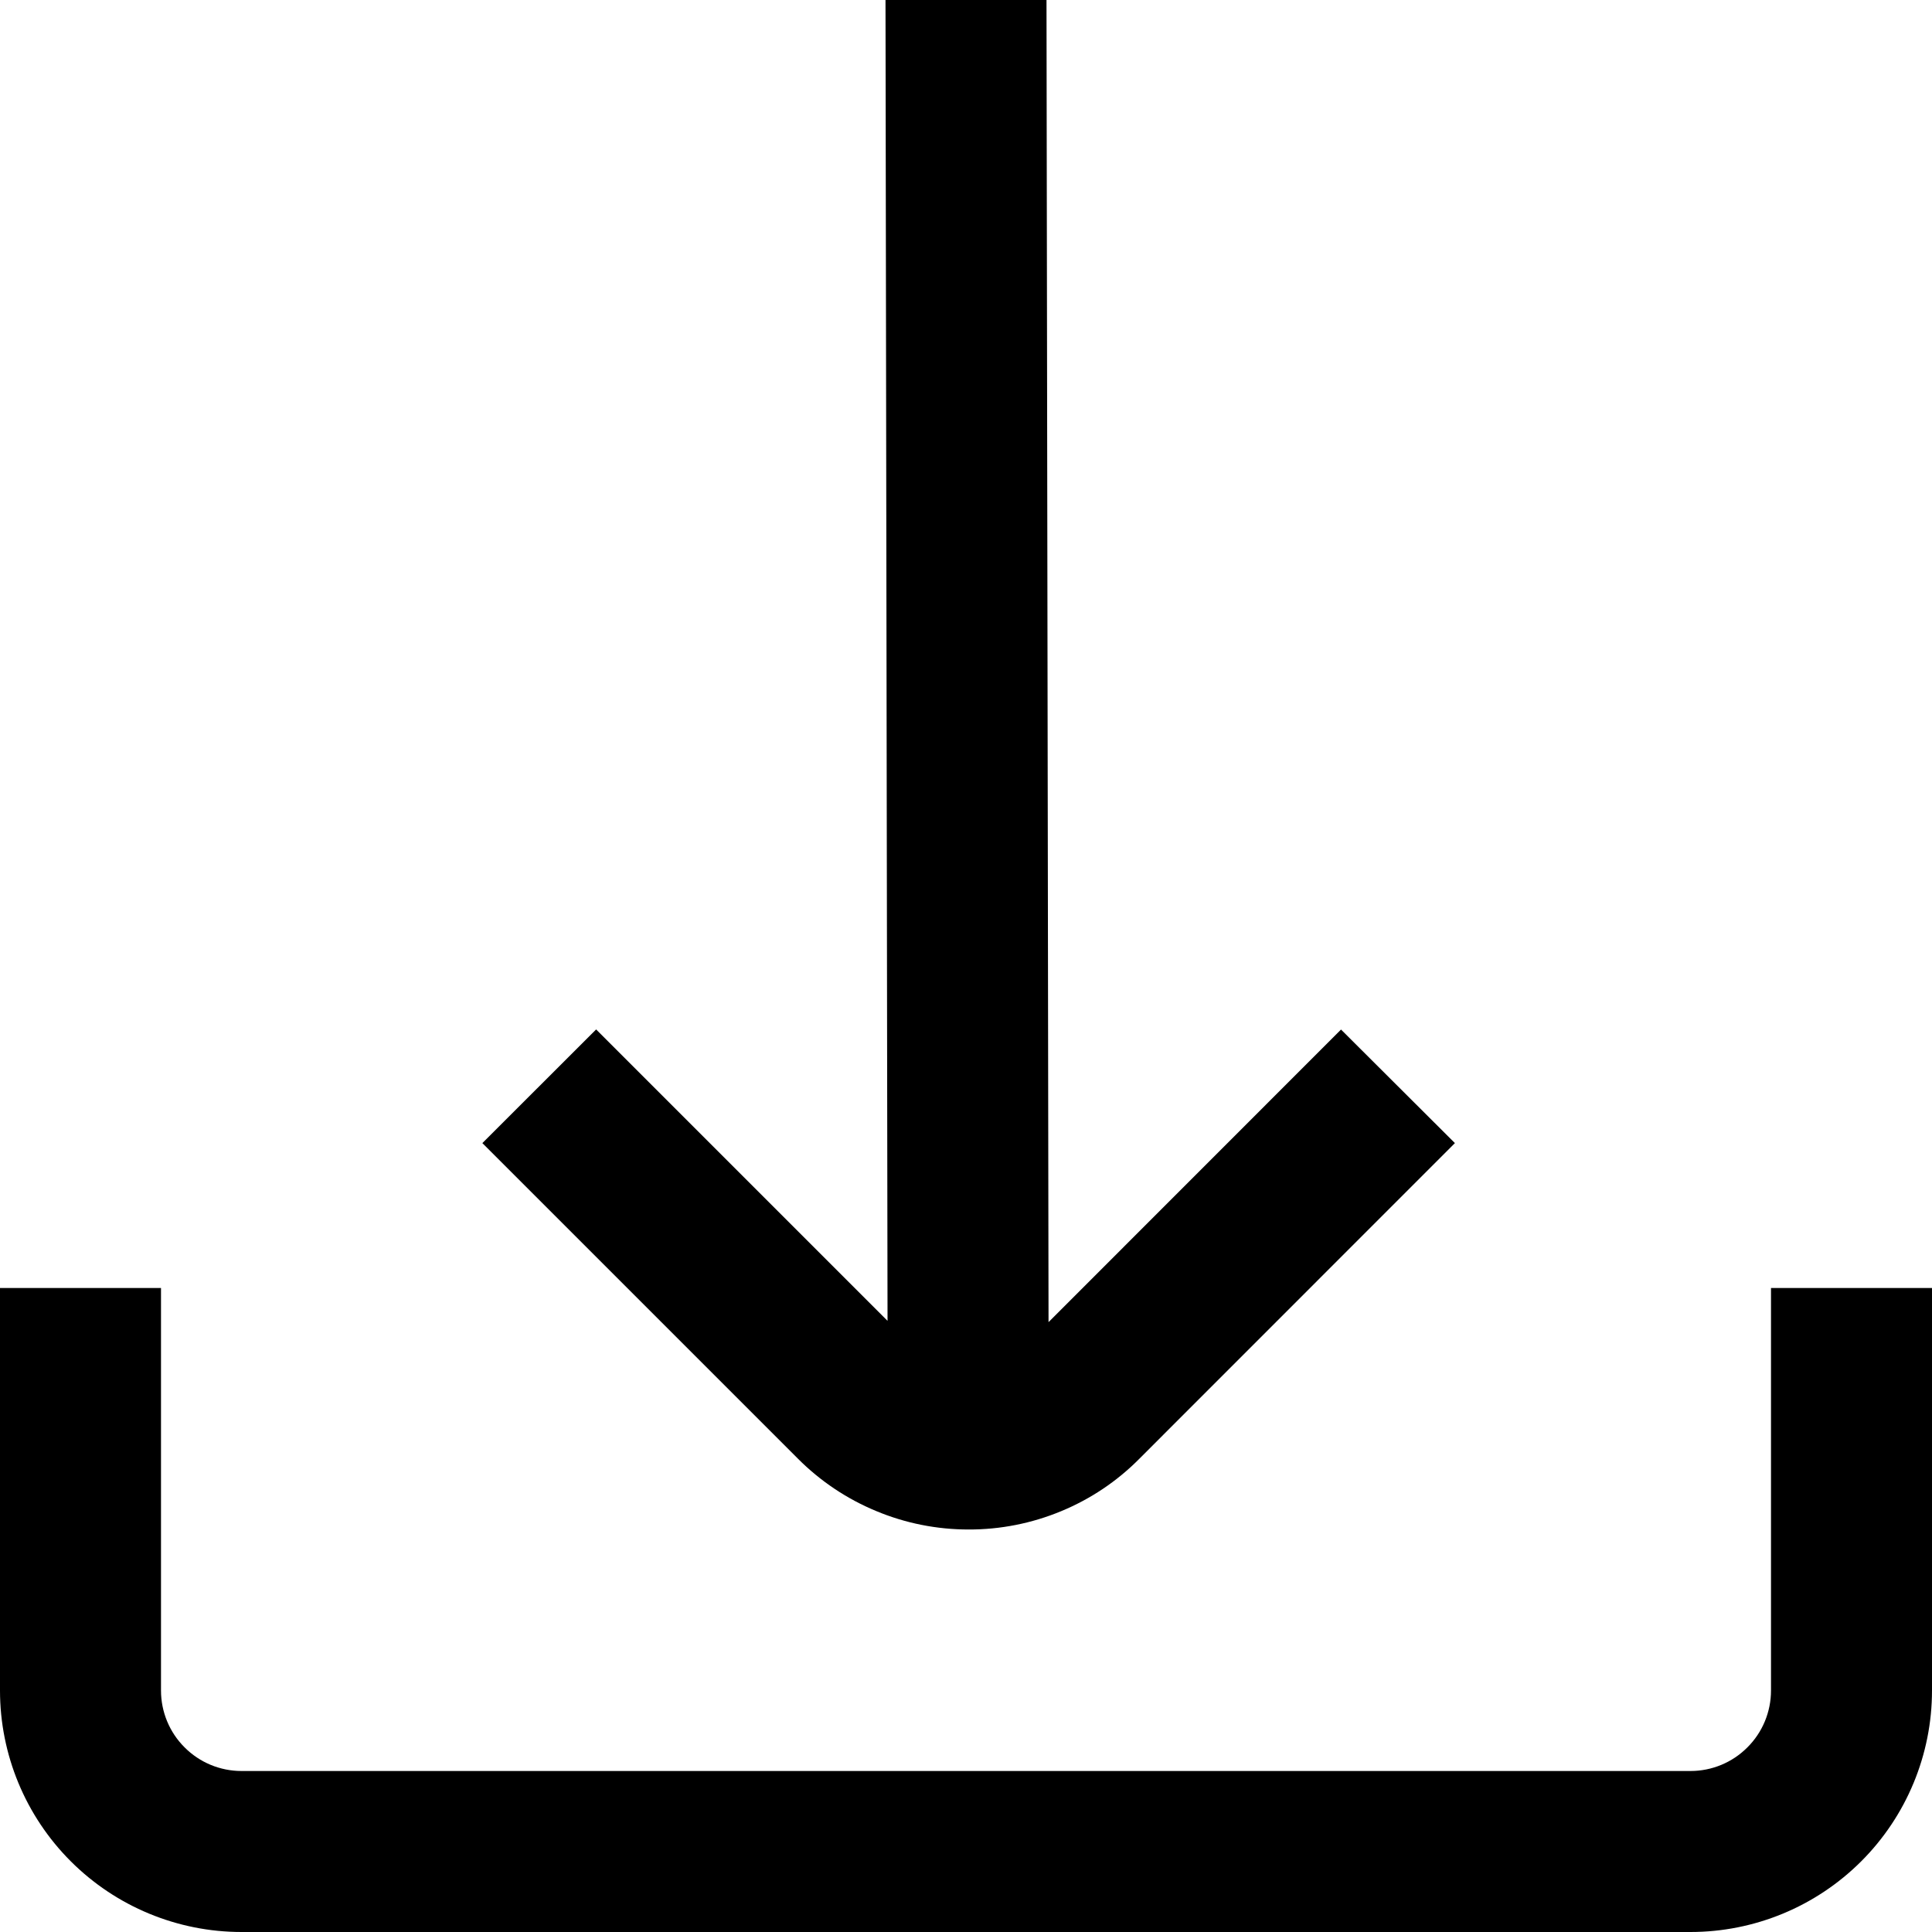<svg width="18" height="18" viewBox="0 0 18 18" fill="none" xmlns="http://www.w3.org/2000/svg">
<path d="M9.024 14.25C9.319 14.251 9.612 14.193 9.885 14.08C10.159 13.967 10.407 13.801 10.615 13.591L13.555 10.65L12.494 9.592L9.769 12.318L9.75 0H8.25L8.269 12.306L5.554 9.591L4.494 10.65L7.433 13.589C7.642 13.799 7.89 13.965 8.163 14.078C8.436 14.192 8.728 14.25 9.024 14.25Z" fill="black"/>
<path d="M16.5 12V15.75C16.5 15.949 16.421 16.14 16.28 16.28C16.14 16.421 15.949 16.5 15.75 16.5H2.25C2.051 16.5 1.86 16.421 1.72 16.28C1.579 16.14 1.5 15.949 1.5 15.75V12H0V15.75C0 16.347 0.237 16.919 0.659 17.341C1.081 17.763 1.653 18 2.25 18H15.75C16.347 18 16.919 17.763 17.341 17.341C17.763 16.919 18 16.347 18 15.75V12H16.5Z" fill="black"/>
</svg>
